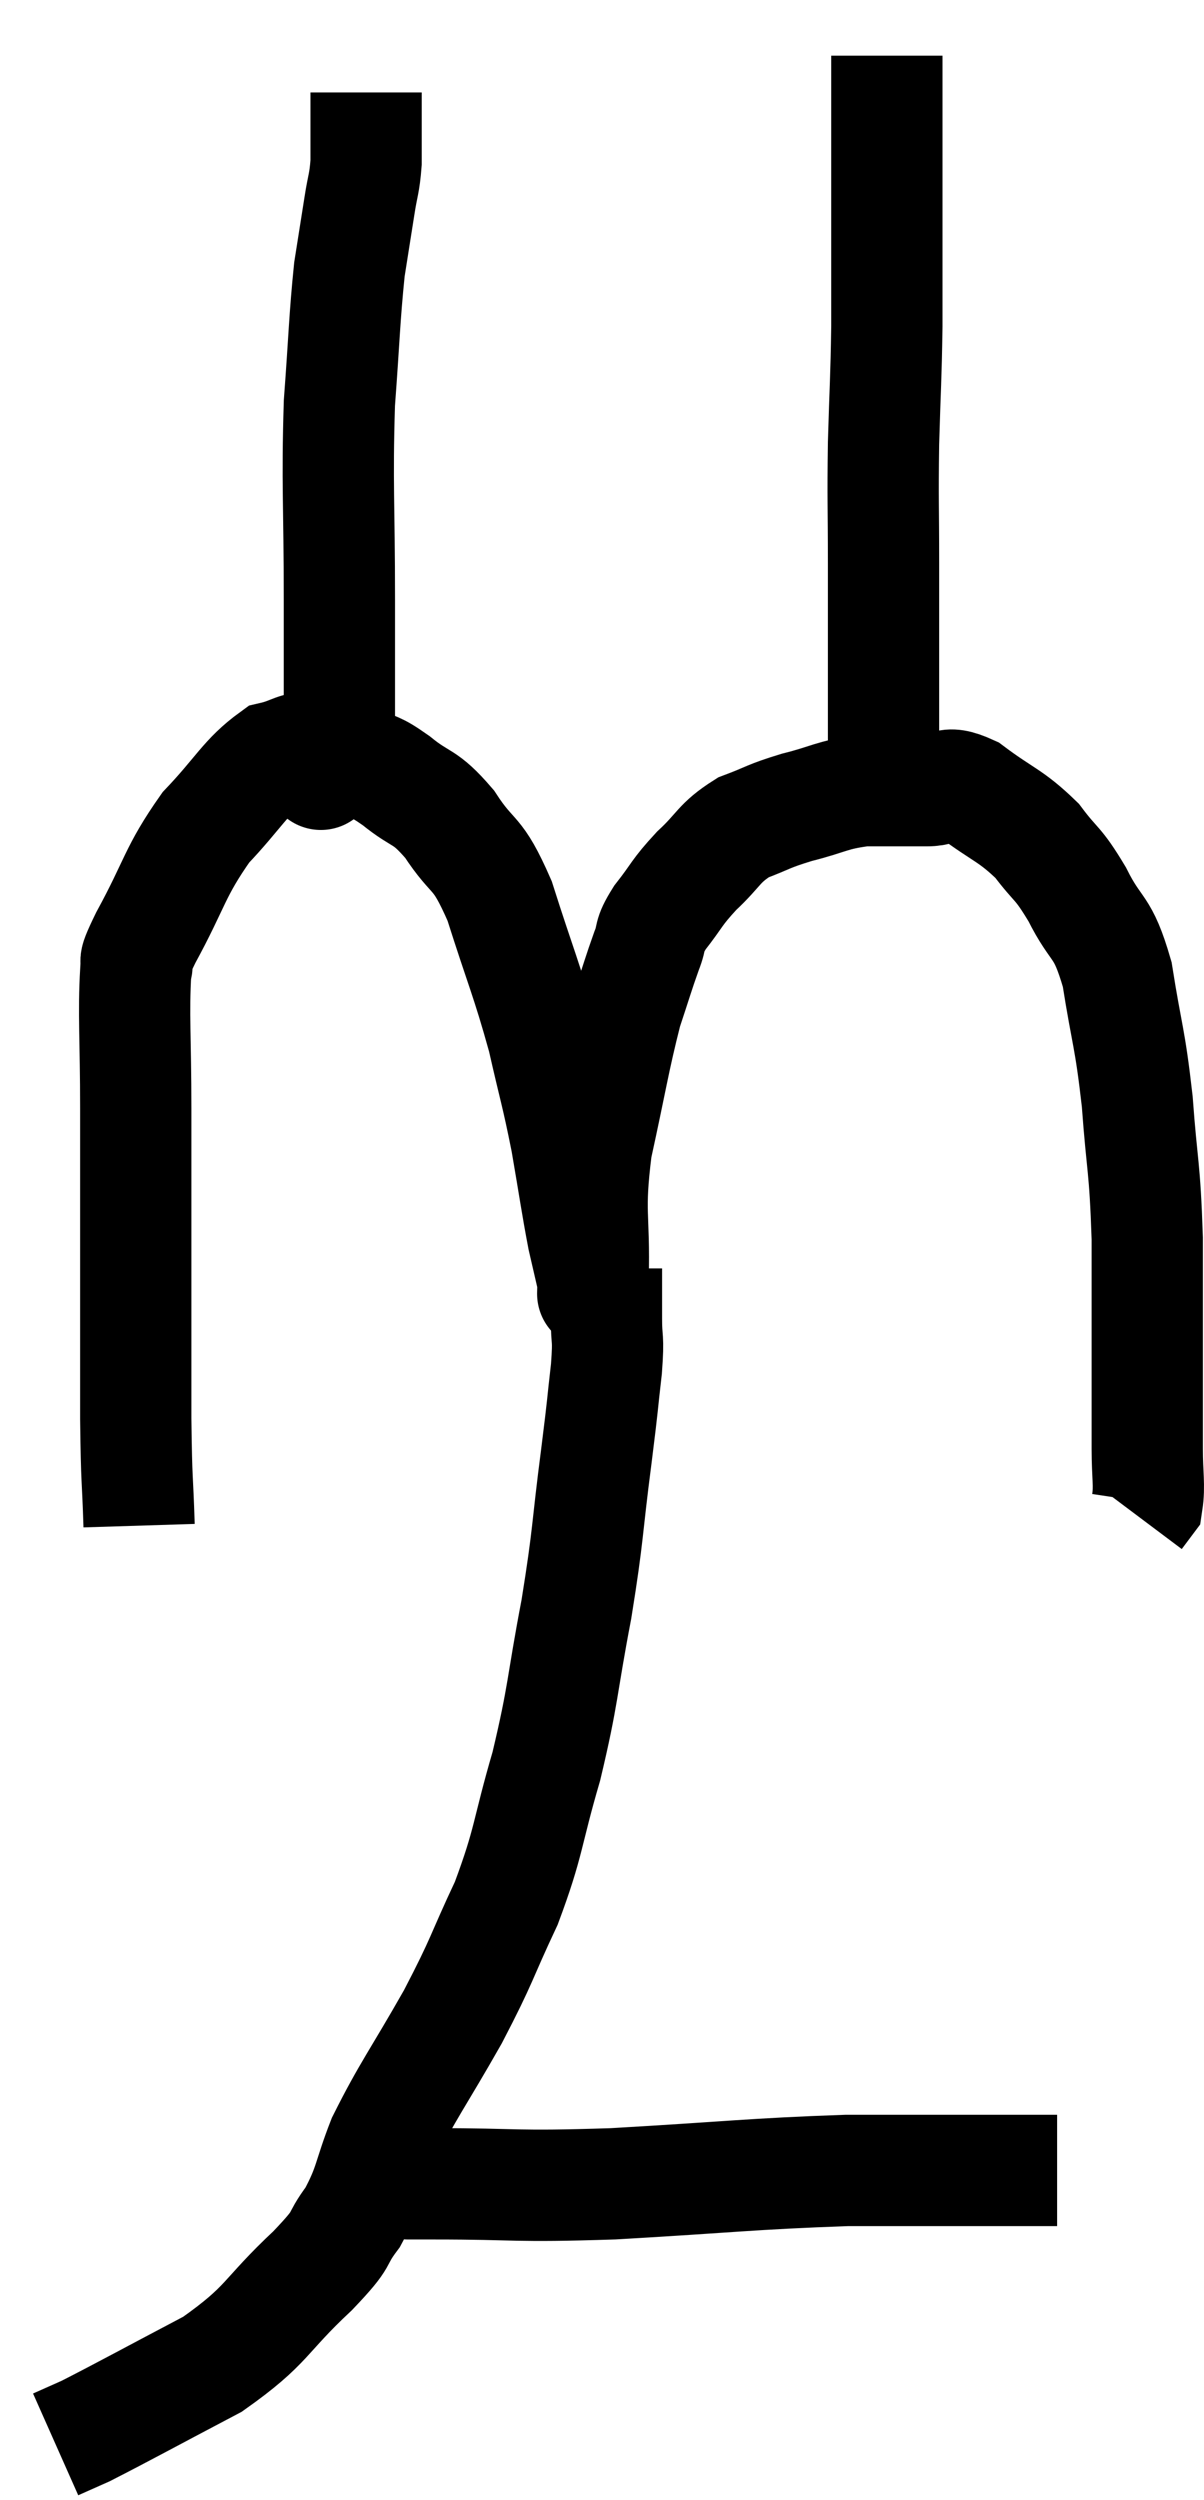 <svg xmlns="http://www.w3.org/2000/svg" viewBox="8 0.74 21.64 44.9" width="21.64" height="44.9"><path d="M 10.5 28.14 C 10.47 27.18, 10.455 27.45, 10.44 26.22 C 10.44 24.72, 10.44 24.615, 10.44 23.22 C 10.44 21.93, 10.44 21.9, 10.44 20.64 C 10.44 19.41, 10.395 18.945, 10.44 18.18 C 10.53 17.88, 10.305 18.225, 10.62 17.58 C 11.16 16.59, 11.13 16.41, 11.7 15.6 C 12.3 14.97, 12.405 14.7, 12.9 14.34 C 13.29 14.25, 13.29 14.145, 13.68 14.16 C 14.07 14.28, 14.1 14.25, 14.46 14.4 C 14.79 14.58, 14.715 14.475, 15.12 14.76 C 15.6 15.15, 15.615 15, 16.08 15.54 C 16.53 16.23, 16.56 15.96, 16.98 16.92 C 17.37 18.15, 17.46 18.3, 17.76 19.38 C 17.97 20.31, 18 20.34, 18.18 21.24 C 18.33 22.11, 18.36 22.35, 18.48 22.98 C 18.57 23.37, 18.615 23.565, 18.66 23.76 C 18.66 23.76, 18.66 23.775, 18.66 23.76 C 18.66 23.73, 18.645 24.3, 18.66 23.7 C 18.69 22.53, 18.57 22.56, 18.72 21.36 C 18.99 20.13, 19.035 19.785, 19.26 18.9 C 19.44 18.36, 19.47 18.24, 19.62 17.82 C 19.74 17.52, 19.635 17.58, 19.86 17.22 C 20.19 16.8, 20.145 16.785, 20.52 16.38 C 20.94 15.99, 20.91 15.885, 21.36 15.6 C 21.84 15.42, 21.78 15.405, 22.32 15.24 C 22.92 15.09, 22.935 15.015, 23.52 14.94 C 24.09 14.94, 24.18 14.94, 24.66 14.94 C 25.05 14.94, 24.945 14.715, 25.44 14.94 C 26.04 15.39, 26.16 15.375, 26.64 15.84 C 27 16.32, 27 16.2, 27.36 16.8 C 27.72 17.52, 27.81 17.31, 28.08 18.24 C 28.26 19.38, 28.305 19.335, 28.44 20.52 C 28.53 21.75, 28.575 21.645, 28.62 22.98 C 28.62 24.42, 28.62 24.915, 28.62 25.86 C 28.62 26.31, 28.62 26.295, 28.62 26.76 C 28.62 27.24, 28.665 27.42, 28.62 27.72 L 28.44 27.96" fill="none" stroke="black" stroke-width="2"></path><path d="M 23.88 15 C 23.88 14.25, 23.88 14.535, 23.88 13.5 C 23.88 12.18, 23.88 12.06, 23.88 10.86 C 23.88 9.78, 23.865 9.765, 23.88 8.7 C 23.91 7.65, 23.925 7.59, 23.94 6.6 C 23.94 5.67, 23.94 5.46, 23.94 4.74 C 23.94 4.23, 23.94 4.35, 23.94 3.72 C 23.94 2.97, 23.94 2.715, 23.94 2.22 C 23.94 1.98, 23.94 1.86, 23.94 1.74 C 23.94 1.74, 23.94 1.74, 23.94 1.74 L 23.94 1.74" fill="none" stroke="black" stroke-width="2"></path><path d="M 13.8 14.58 C 13.8 14.58, 13.8 14.58, 13.8 14.58 C 13.8 14.58, 13.725 14.73, 13.8 14.58 C 13.95 14.28, 14.025 14.745, 14.1 13.98 C 14.1 12.75, 14.1 13.02, 14.1 11.52 C 14.1 9.75, 14.055 9.465, 14.1 7.98 C 14.19 6.78, 14.19 6.465, 14.28 5.58 C 14.37 5.01, 14.385 4.92, 14.46 4.44 C 14.52 4.05, 14.55 4.05, 14.58 3.66 C 14.58 3.27, 14.58 3.12, 14.58 2.88 C 14.58 2.79, 14.58 2.82, 14.58 2.7 C 14.58 2.55, 14.58 2.475, 14.58 2.4 L 14.58 2.4" fill="none" stroke="black" stroke-width="2"></path><path d="M 18.9 23.52 C 18.9 23.97, 18.9 23.97, 18.9 24.42 C 18.9 24.87, 18.945 24.705, 18.9 25.32 C 18.81 26.1, 18.855 25.8, 18.72 26.88 C 18.54 28.26, 18.585 28.245, 18.36 29.64 C 18.09 31.05, 18.135 31.14, 17.82 32.46 C 17.46 33.69, 17.52 33.795, 17.1 34.92 C 16.62 35.94, 16.695 35.895, 16.14 36.96 C 15.51 38.07, 15.33 38.28, 14.88 39.18 C 14.61 39.87, 14.655 39.975, 14.34 40.56 C 13.98 41.04, 14.25 40.86, 13.62 41.52 C 12.72 42.36, 12.84 42.48, 11.82 43.2 C 10.68 43.8, 10.245 44.04, 9.54 44.4 C 9.27 44.52, 9.135 44.58, 9 44.64 C 9 44.64, 9 44.64, 9 44.64 L 9 44.64" fill="none" stroke="black" stroke-width="2"></path><path d="M 14.82 39.9 C 15.15 39.93, 15.24 39.945, 15.48 39.96 C 15.63 39.96, 14.895 39.96, 15.78 39.96 C 17.4 39.96, 17.16 40.02, 19.02 39.96 C 21.12 39.84, 21.495 39.78, 23.22 39.72 C 24.57 39.72, 24.975 39.72, 25.92 39.72 C 26.46 39.72, 26.73 39.72, 27 39.72 L 27 39.72" fill="none" stroke="black" stroke-width="2"></path></svg>